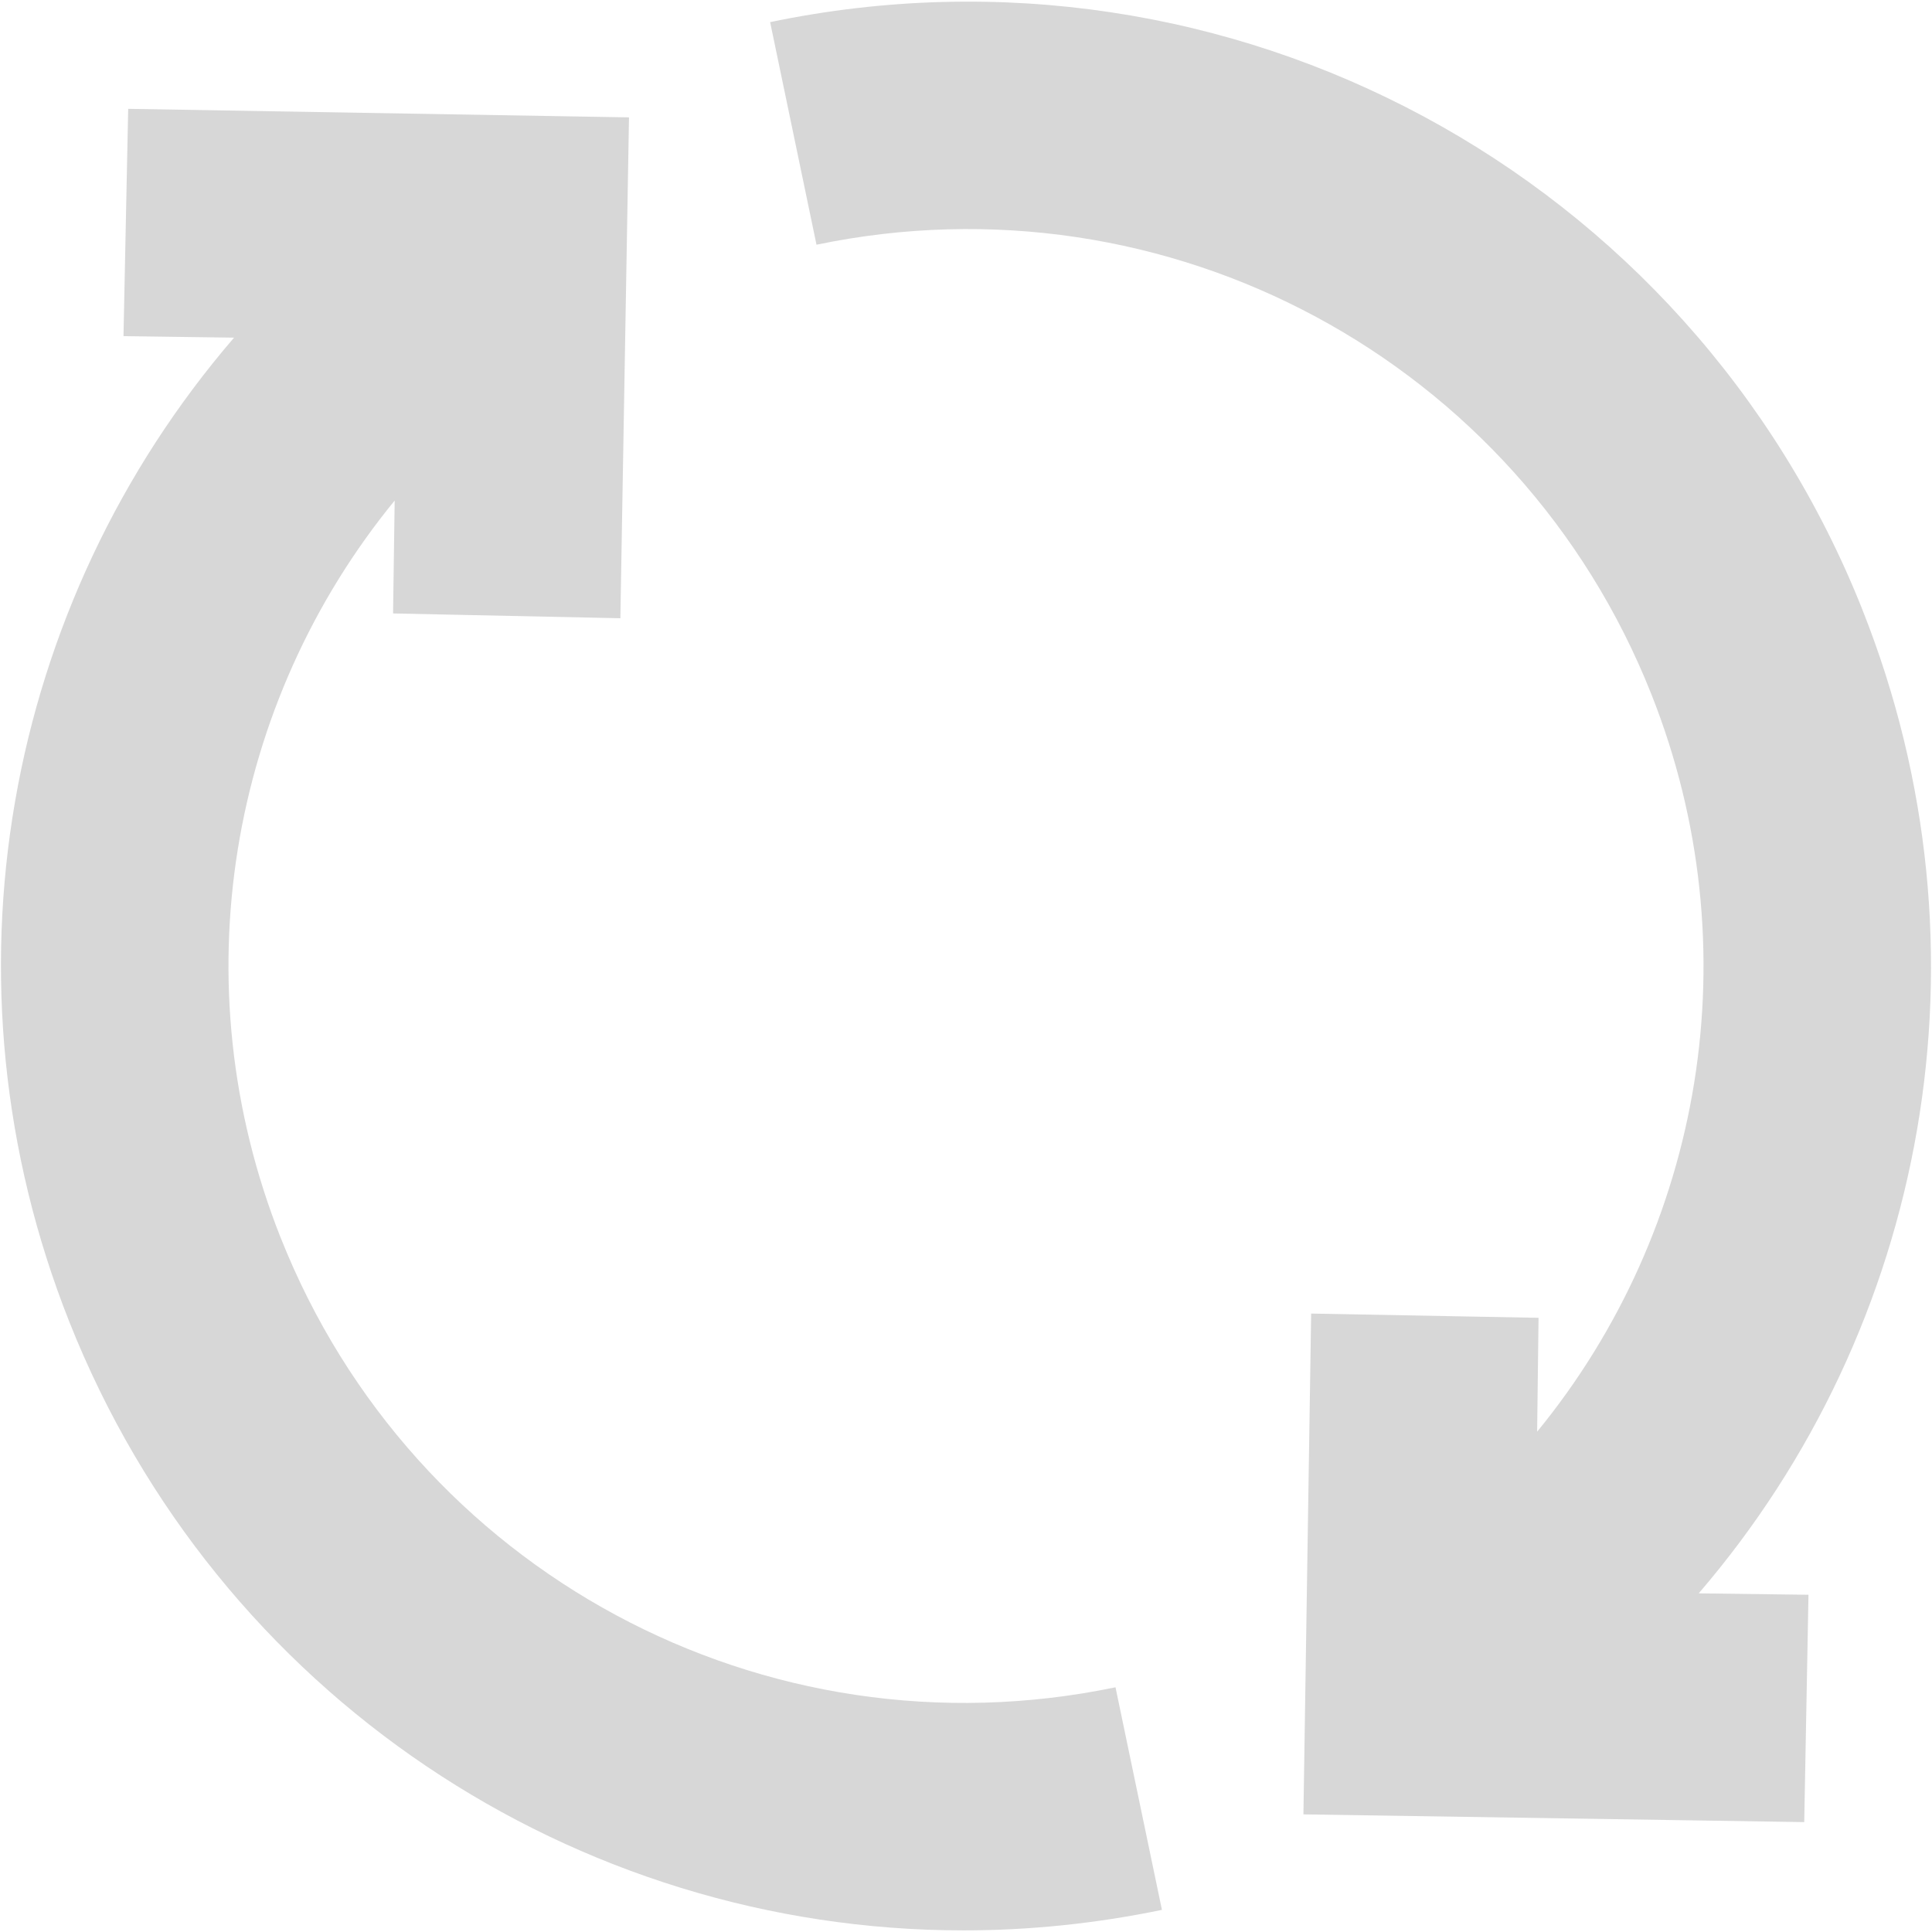 ﻿<?xml version="1.0" encoding="utf-8"?>
<svg version="1.1" xmlns:xlink="http://www.w3.org/1999/xlink" width="60px" height="60px" xmlns="http://www.w3.org/2000/svg">
  <g transform="matrix(1 0 0 1 -1080 -448 )">
    <path d="M 8.717 38.441  C 5.578 30.532  7.123 21.818  12.257 15.545  L 12.207 19.051  L 19.266 19.2  L 19.534 3.645  L 3.981 3.38  L 3.835 10.439  L 7.269 10.486  C 0.161 18.74  -2.052 30.45  2.152 41.048  C 6.754 52.651  17.862 59.95  29.923 59.95  C 31.959 59.95  34.022 59.74  36.085 59.313  L 34.643 52.4  C 23.733 54.673  12.828 48.805  8.718 38.441  Z M 57.845 18.949  C 52.465 5.393  38.195 -2.287  23.917 0.687  L 25.357 7.6  C 36.267 5.327  47.172 11.195  51.282 21.553  C 54.424 29.468  52.876 38.191  47.737 44.463  L 47.781 40.926  L 40.719 40.794  L 40.479 56.347  L 56.032 56.587  L 56.164 49.527  L 52.755 49.483  C 59.844 41.235  62.048 29.539  57.844 18.949  Z " fill-rule="nonzero" fill="#d7d7d7" stroke="none" transform="matrix(1 0 0 1 1080 448 )" />
  </g>
</svg>